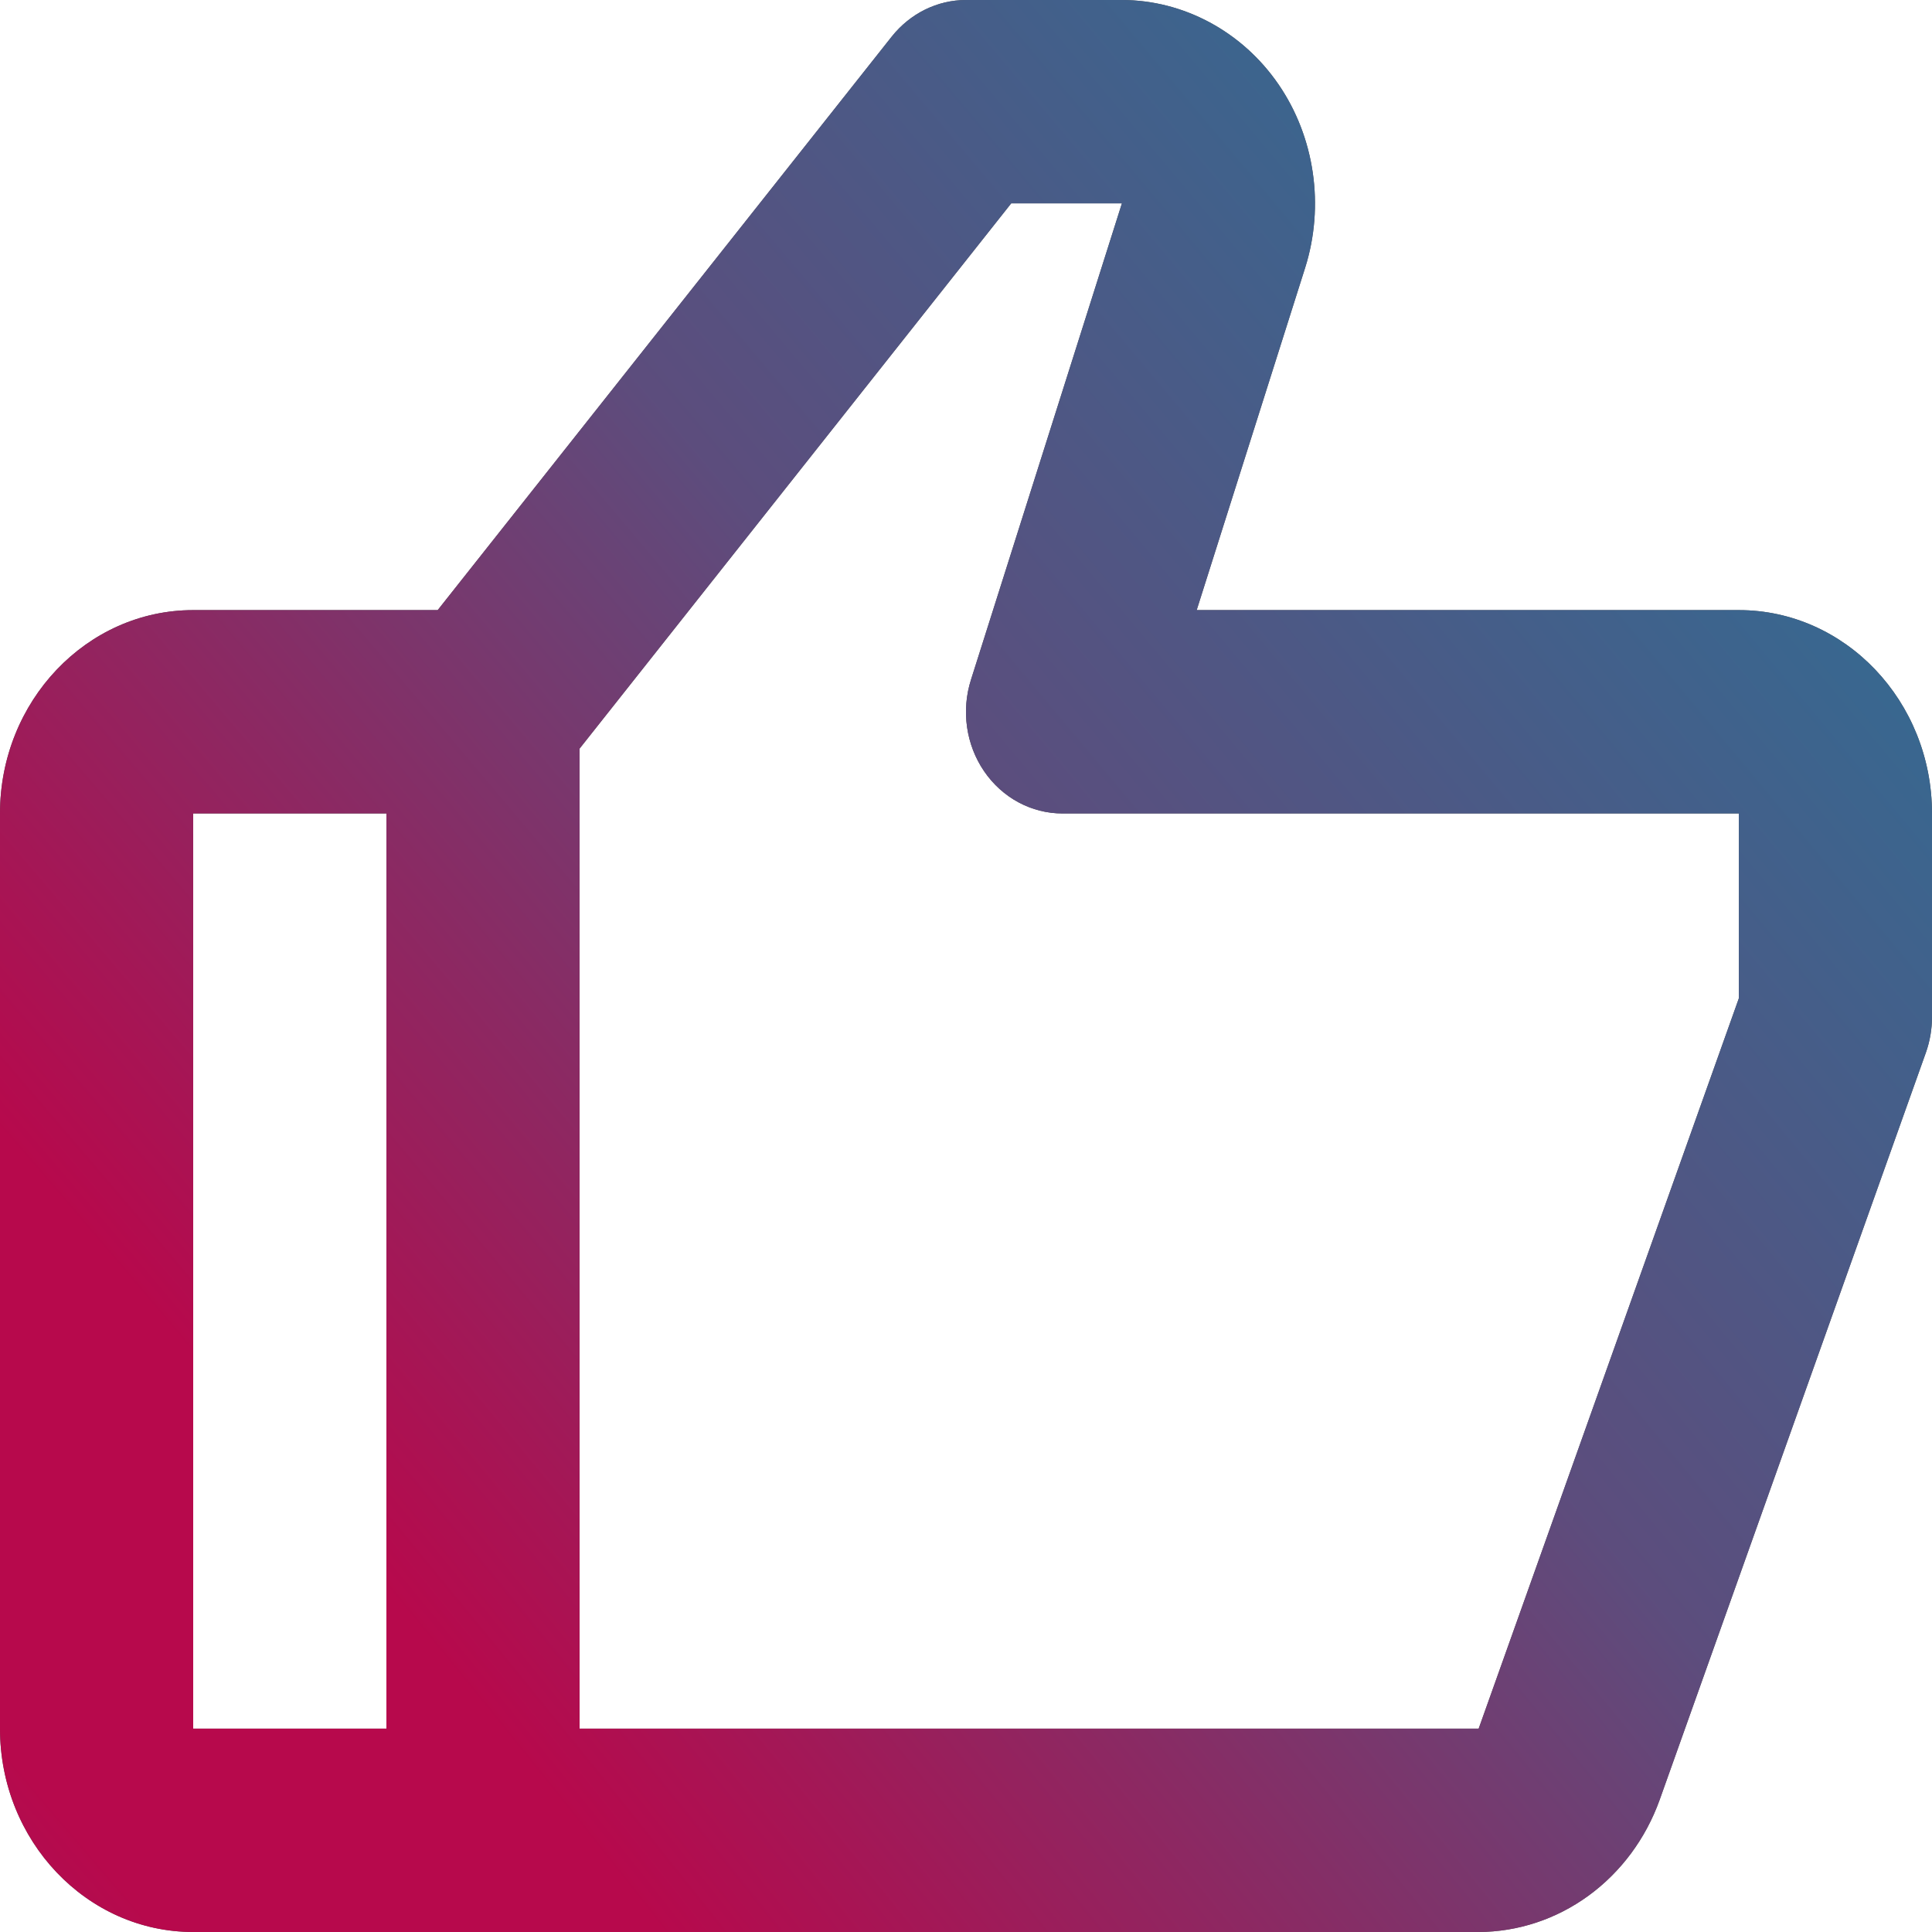 <svg width="100" height="100" viewBox="0 0 100 100" fill="none" xmlns="http://www.w3.org/2000/svg">
<path d="M90 31.579H61.94L67.555 13.858C68.565 10.658 68.055 7.111 66.18 4.374C64.305 1.637 61.265 0 58.06 0H50C48.515 0 47.11 0.695 46.155 1.895L22.655 31.579H10C4.485 31.579 0 36.3 0 42.105V89.474C0 95.279 4.485 100 10 100H76.535C78.569 99.993 80.554 99.336 82.226 98.116C83.898 96.896 85.179 95.171 85.9 93.168L99.685 54.479C99.894 53.888 100.001 53.262 100 52.632V42.105C100 36.3 95.515 31.579 90 31.579ZM10 42.105H20V89.474H10V42.105ZM90 51.679L76.535 89.474H30V38.747L52.34 10.526H58.07L50.26 35.174C50.007 35.965 49.936 36.808 50.054 37.634C50.172 38.459 50.475 39.244 50.938 39.921C51.402 40.599 52.012 41.151 52.718 41.53C53.425 41.91 54.207 42.107 55 42.105H90V51.679Z" fill="#525252"/>
<path d="M90 31.579H61.94L67.555 13.858C68.565 10.658 68.055 7.111 66.18 4.374C64.305 1.637 61.265 0 58.06 0H50C48.515 0 47.11 0.695 46.155 1.895L22.655 31.579H10C4.485 31.579 0 36.3 0 42.105V89.474C0 95.279 4.485 100 10 100H76.535C78.569 99.993 80.554 99.336 82.226 98.116C83.898 96.896 85.179 95.171 85.9 93.168L99.685 54.479C99.894 53.888 100.001 53.262 100 52.632V42.105C100 36.3 95.515 31.579 90 31.579ZM10 42.105H20V89.474H10V42.105ZM90 51.679L76.535 89.474H30V38.747L52.34 10.526H58.07L50.26 35.174C50.007 35.965 49.936 36.808 50.054 37.634C50.172 38.459 50.475 39.244 50.938 39.921C51.402 40.599 52.012 41.151 52.718 41.53C53.425 41.91 54.207 42.107 55 42.105H90V51.679Z" fill="url(#paint0_radial)"/>
<defs>
<radialGradient id="paint0_radial" cx="0" cy="0" r="1" gradientUnits="userSpaceOnUse" gradientTransform="translate(11.638 90.325) rotate(-39.563) scale(114.618 1197.21)">
<stop offset="0.091" stop-color="#B7094C"/>
<stop offset="0.318" stop-color="#892B64"/>
<stop offset="0.542" stop-color="#5C4D7D"/>
<stop offset="1" stop-color="#2E6F95"/>
</radialGradient>
</defs>
</svg>
